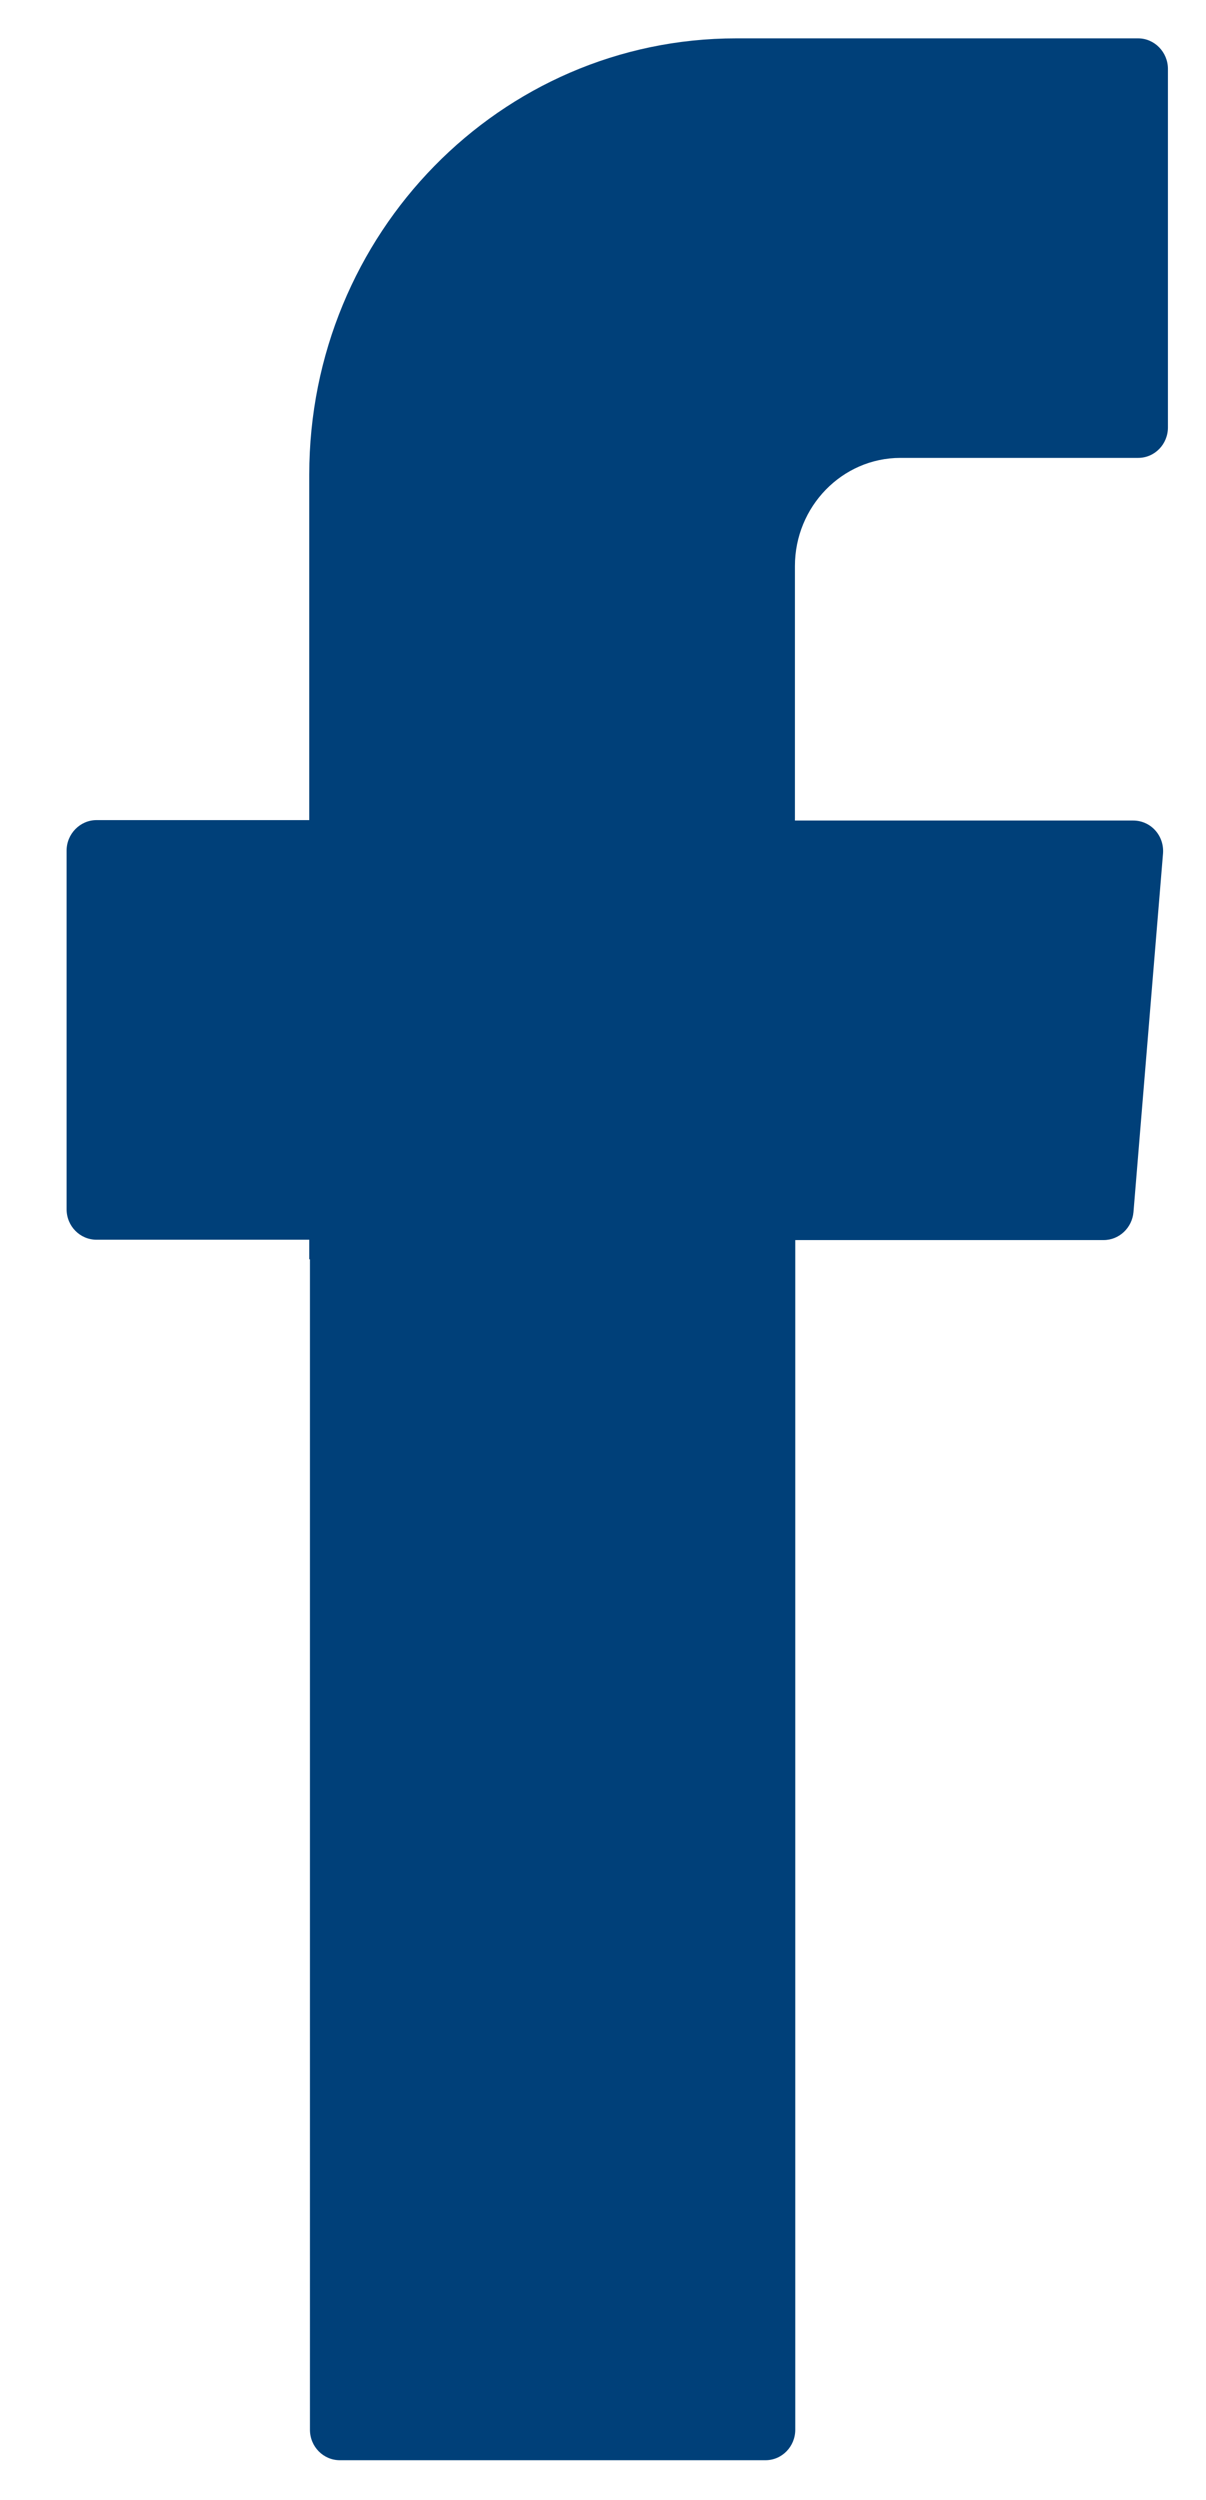 <svg width="14" height="29" viewBox="0 0 14 29" fill="none" xmlns="http://www.w3.org/2000/svg">
<path fill-rule="evenodd" clip-rule="evenodd" d="M3.598 14.609V28.187C3.598 28.385 3.755 28.541 3.945 28.541H8.886C9.079 28.541 9.232 28.381 9.232 28.187V14.386H12.812C12.993 14.386 13.142 14.243 13.158 14.062L13.501 9.902C13.517 9.695 13.36 9.519 13.154 9.519H9.228V6.567C9.228 5.877 9.776 5.312 10.453 5.312H13.212C13.406 5.312 13.558 5.152 13.558 4.959V0.799C13.558 0.605 13.402 0.445 13.212 0.445H8.547C5.809 0.445 3.59 2.71 3.59 5.506V9.514H1.12C0.93 9.514 0.773 9.674 0.773 9.868V14.028C0.773 14.226 0.93 14.382 1.12 14.382H3.59V14.609H3.598Z" fill="#004079"/>
</svg>
